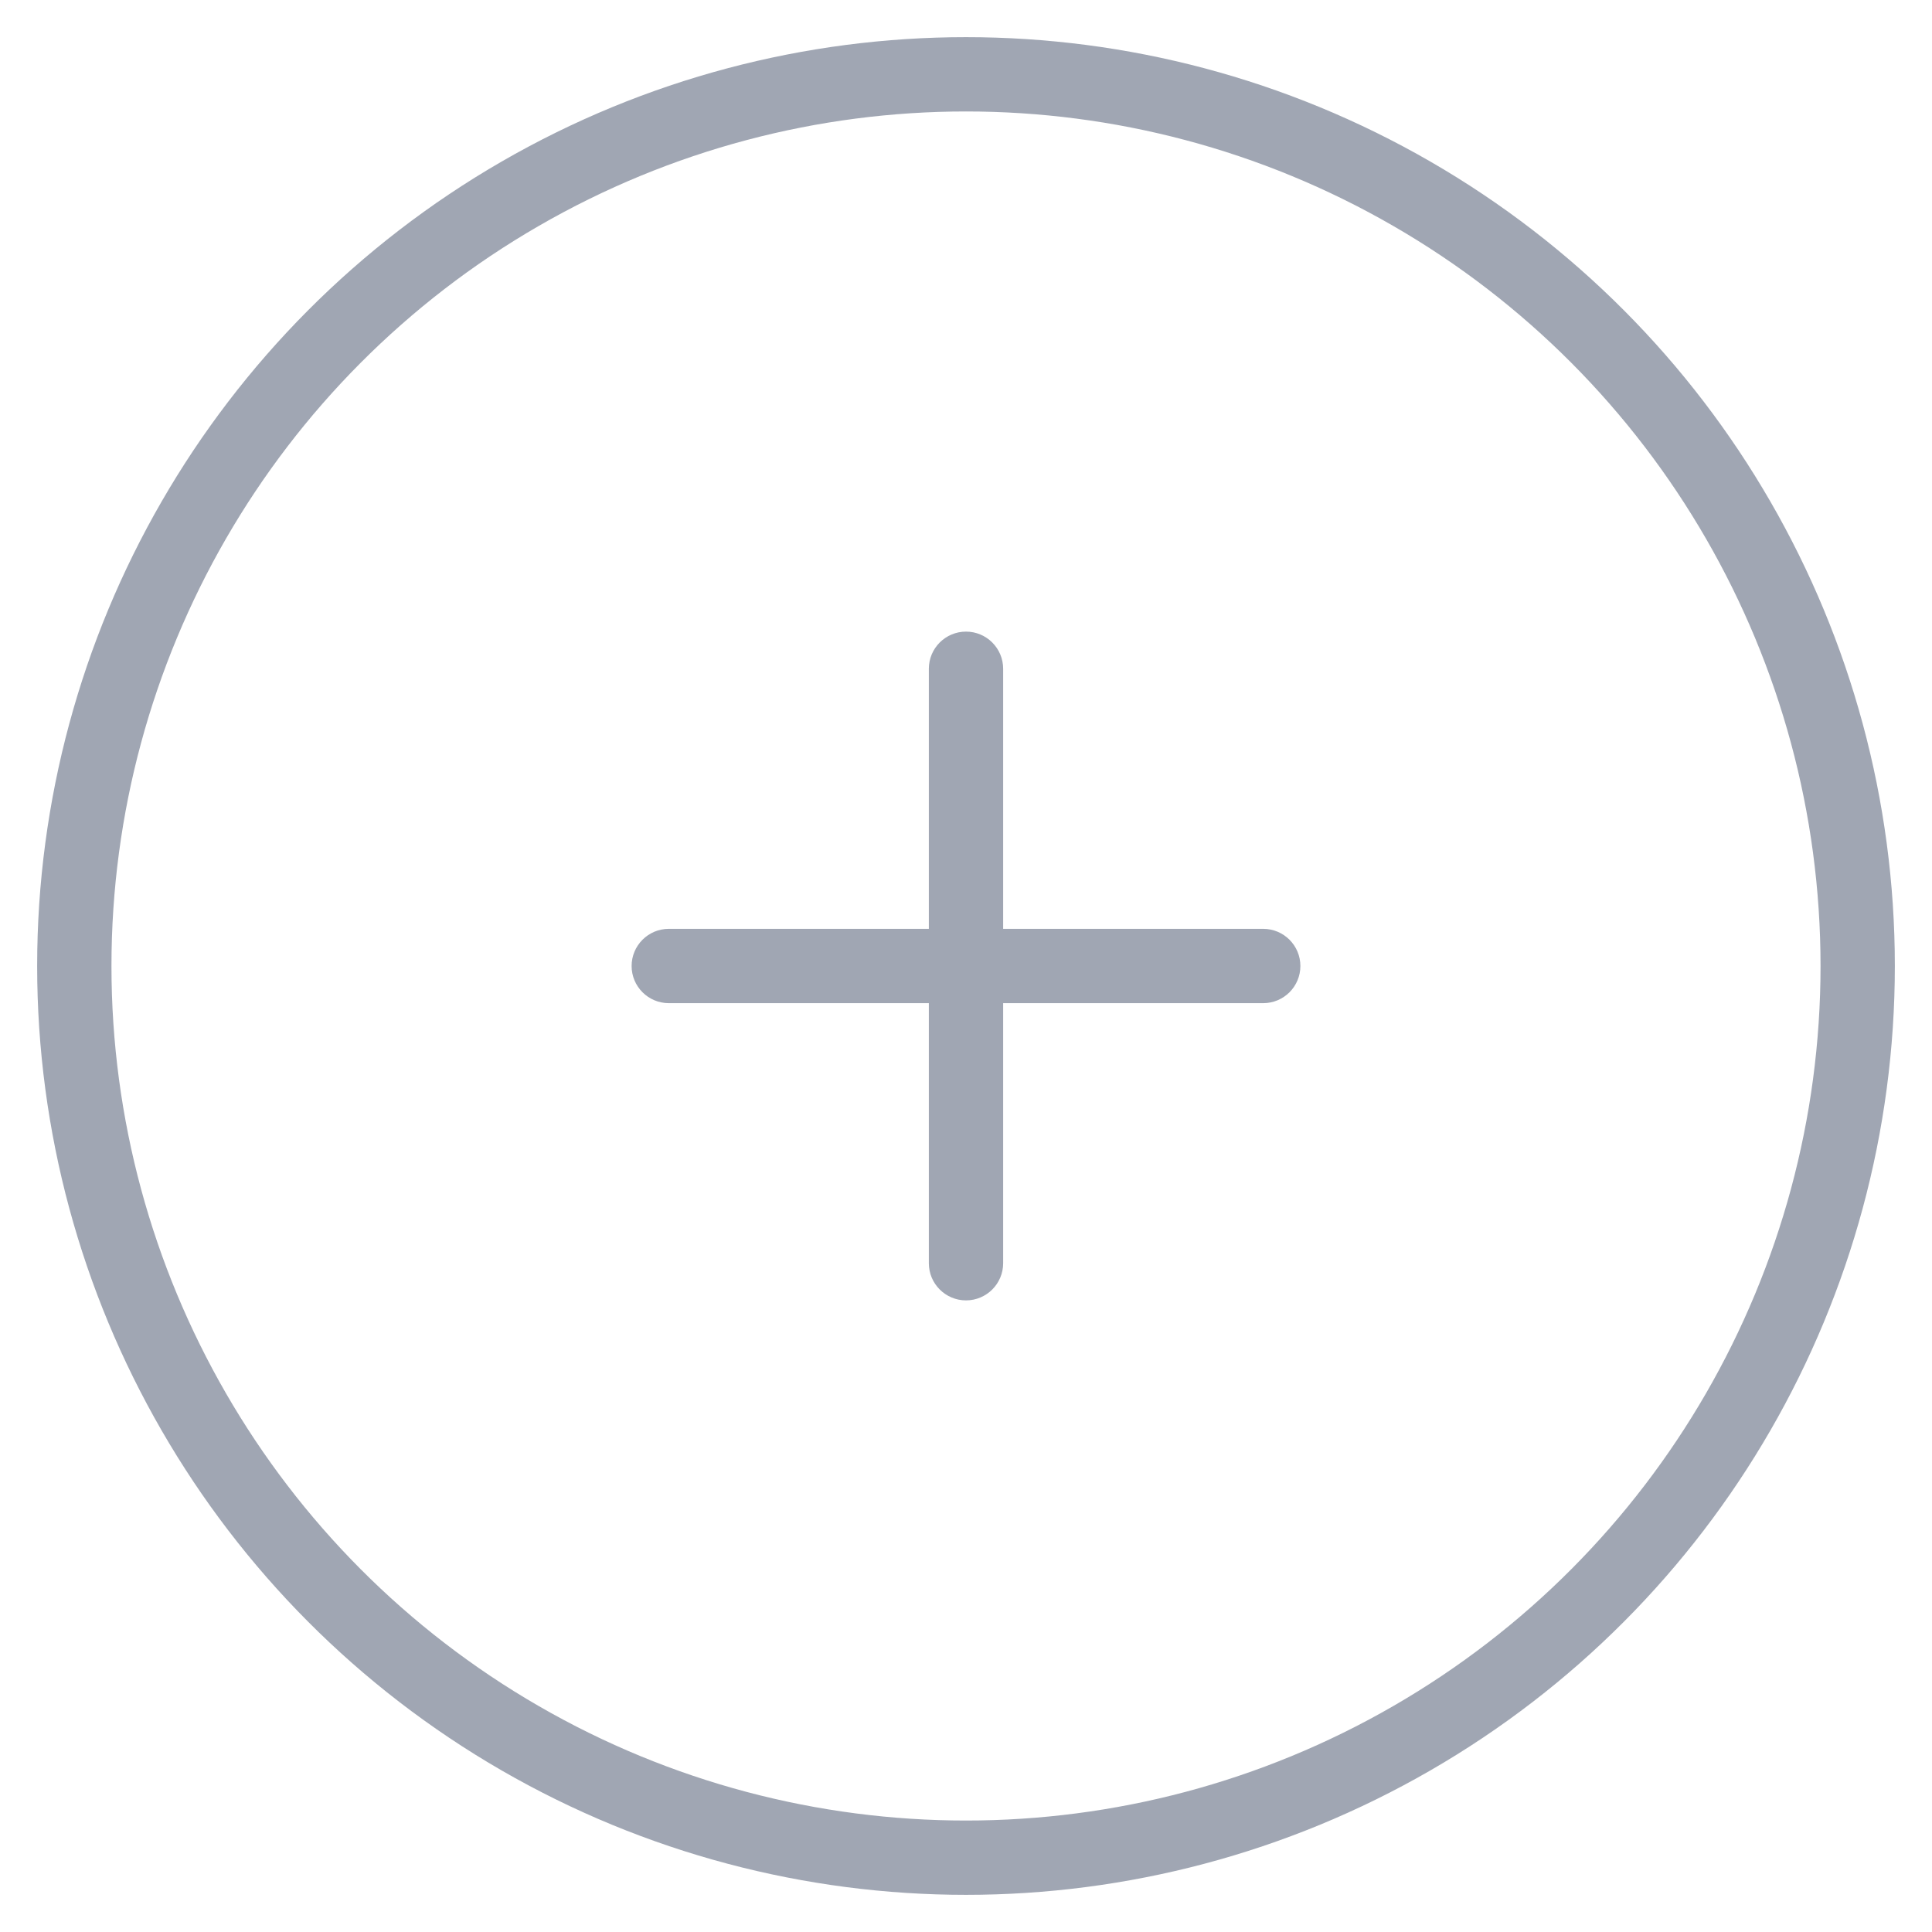 <svg width="26" height="26" viewBox="0 0 26 26" fill="none" xmlns="http://www.w3.org/2000/svg">
<circle cx="13" cy="13" r="12" stroke="#132241" stroke-opacity="0.4" stroke-linecap="round" stroke-linejoin="round"/>
<path fill-rule="evenodd" clip-rule="evenodd" d="M13.5 9C13.5 8.724 13.276 8.5 13 8.5C12.724 8.5 12.5 8.724 12.5 9V12.5H9C8.724 12.5 8.5 12.724 8.5 13C8.5 13.276 8.724 13.5 9 13.5H12.5V17C12.5 17.276 12.724 17.5 13 17.5C13.276 17.5 13.5 17.276 13.5 17V13.5H17C17.276 13.5 17.5 13.276 17.5 13C17.5 12.724 17.276 12.5 17 12.5H13.5V9Z" fill="#132241" fill-opacity="0.4"/>
</svg>
